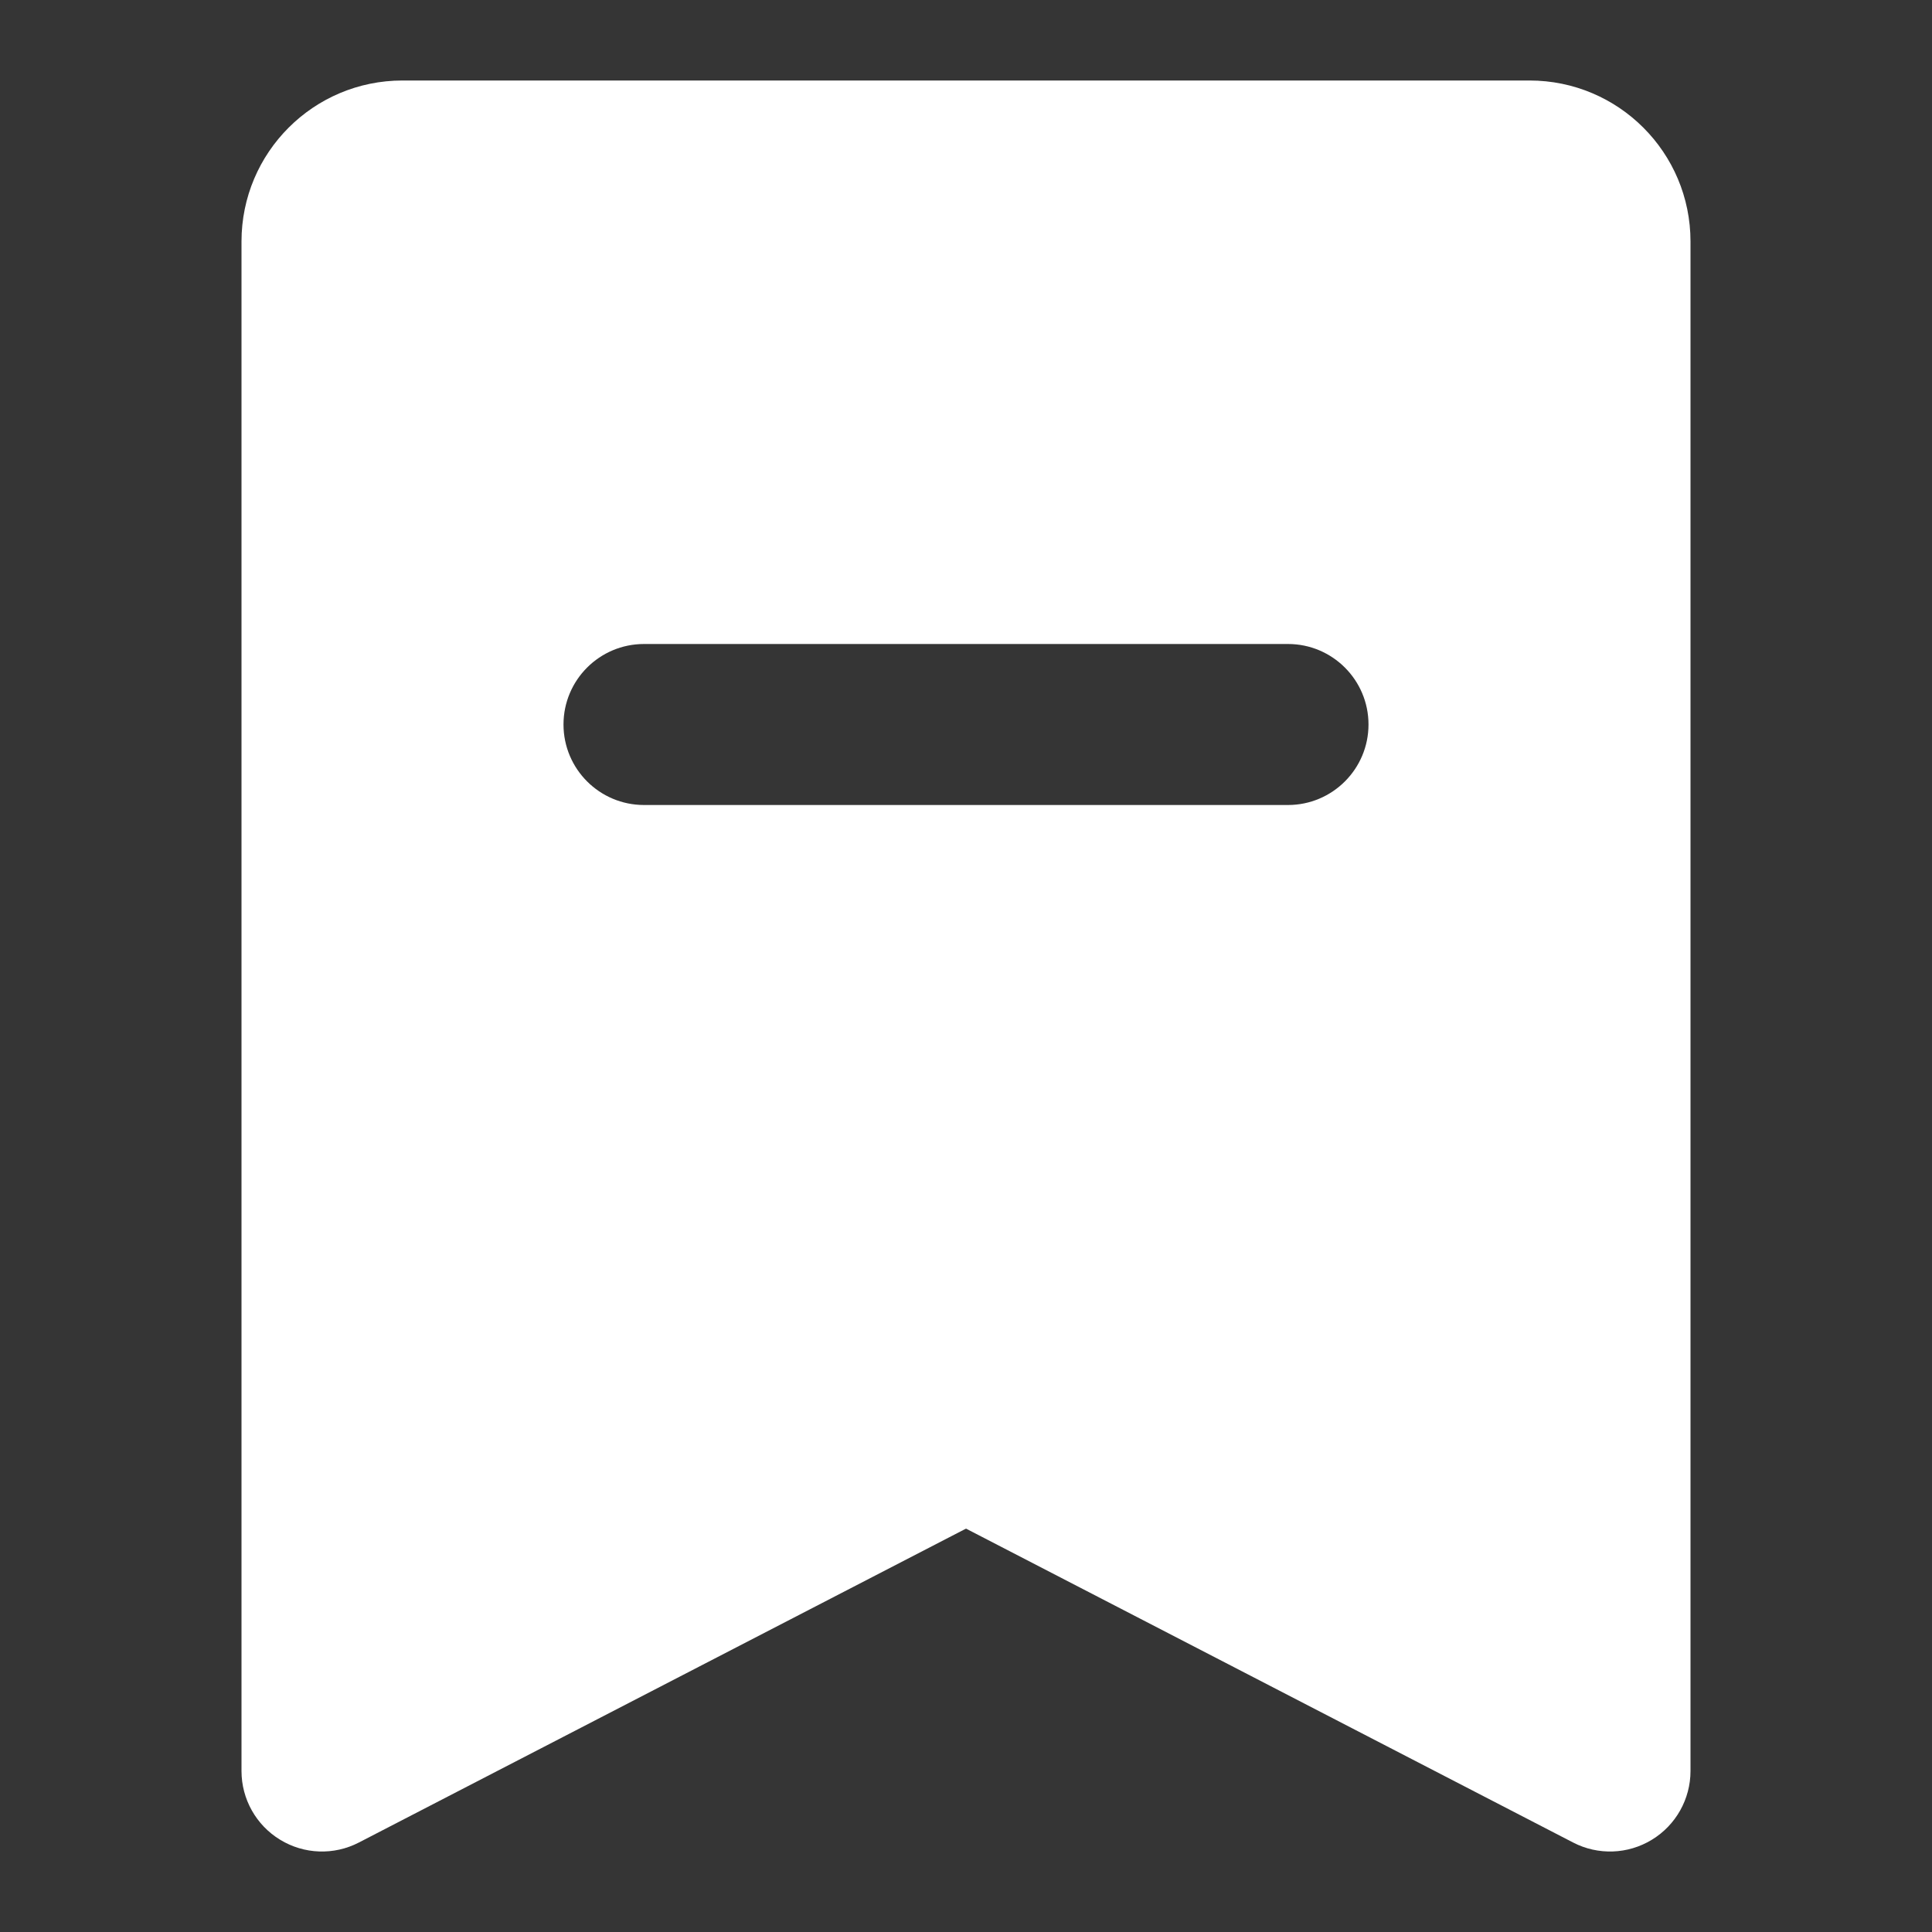 <svg width="24" height="24" viewBox="0 0 24 24" fill="none" xmlns="http://www.w3.org/2000/svg">
<rect x="0" y="0" width="24" height="24" fill="#333333" stroke="none"/>
<path d="M24 0H0V24H24V0Z" fill="white" fill-opacity="0.01"/>
<path fill-rule="evenodd" clip-rule="evenodd" d="M3 3C3 1.895 3.895 1 5 1H19C20.105 1 21 1.895 21 3V22C21 22.349 20.818 22.673 20.52 22.854C20.222 23.036 19.851 23.049 19.541 22.888L12 18.989L4.459 22.888C4.149 23.049 3.778 23.036 3.48 22.854C3.182 22.673 3 22.349 3 22V3ZM8 8C7.448 8 7 8.448 7 9C7 9.552 7.448 10 8 10H16C16.552 10 17 9.552 17 9C17 8.448 16.552 8 16 8H8Z" fill="white"/>
</svg>
